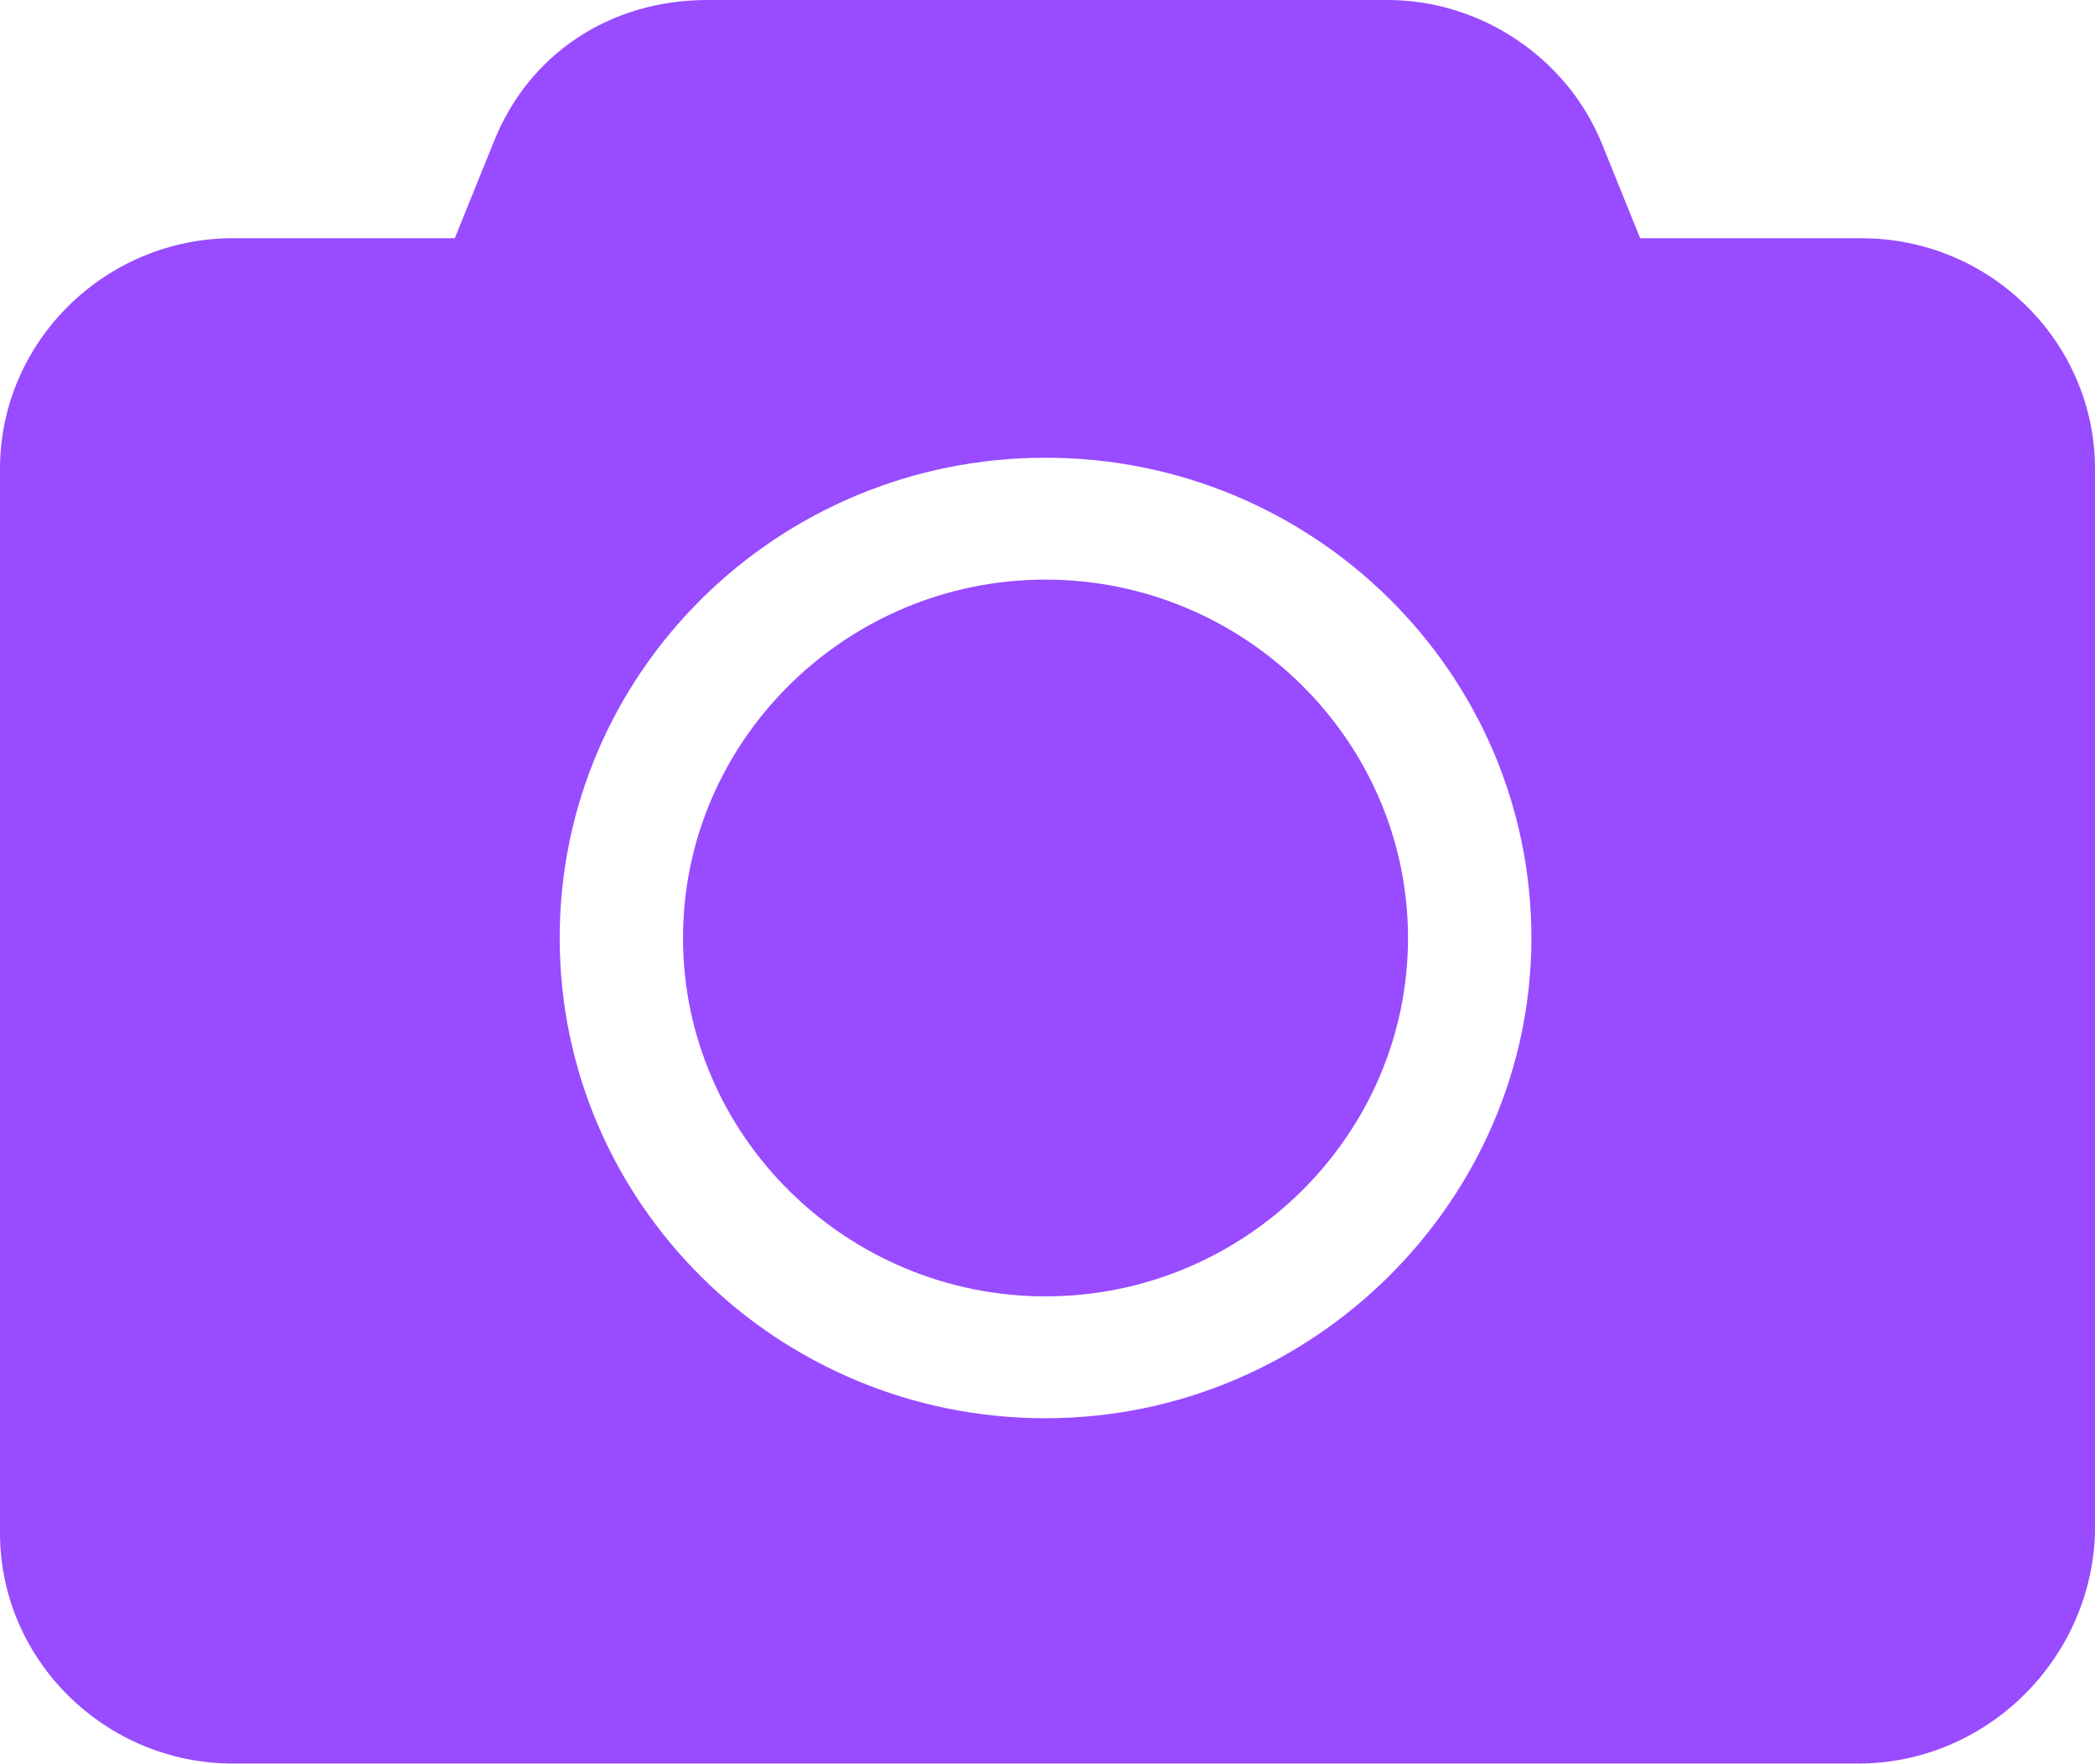 <?xml version="1.0" encoding="UTF-8"?><svg xmlns="http://www.w3.org/2000/svg" viewBox="0 0 30.492 25.669"><defs><style>.d{fill:#984bff;}</style></defs><g id="a"/><g id="b"><g id="c"><g><path class="d" d="M15.217,8.436c-2.902,0-5.276,2.347-5.276,5.216s2.374,5.216,5.276,5.216c2.902,0,5.276-2.347,5.276-5.216s-2.374-5.216-5.276-5.216Z"/><path class="d" d="M27.097,3.467h-3.225l-.566-1.398c-.509-1.23-1.754-2.069-3.111-2.069H10.296c-1.414,0-2.602,.783-3.111,2.069l-.566,1.398H3.394c-1.867,0-3.394,1.51-3.394,3.355v15.491c0,1.845,1.527,3.355,3.394,3.355H27.041c1.867,0,3.394-1.51,3.451-3.355V6.823c0-1.845-1.527-3.355-3.394-3.355ZM15.217,20.642c-3.903,0-7.071-3.131-7.071-6.99,0-3.859,3.168-6.99,7.071-6.99s7.072,3.132,7.072,6.99c0,3.803-3.168,6.99-7.072,6.99Z"/></g></g></g></svg>